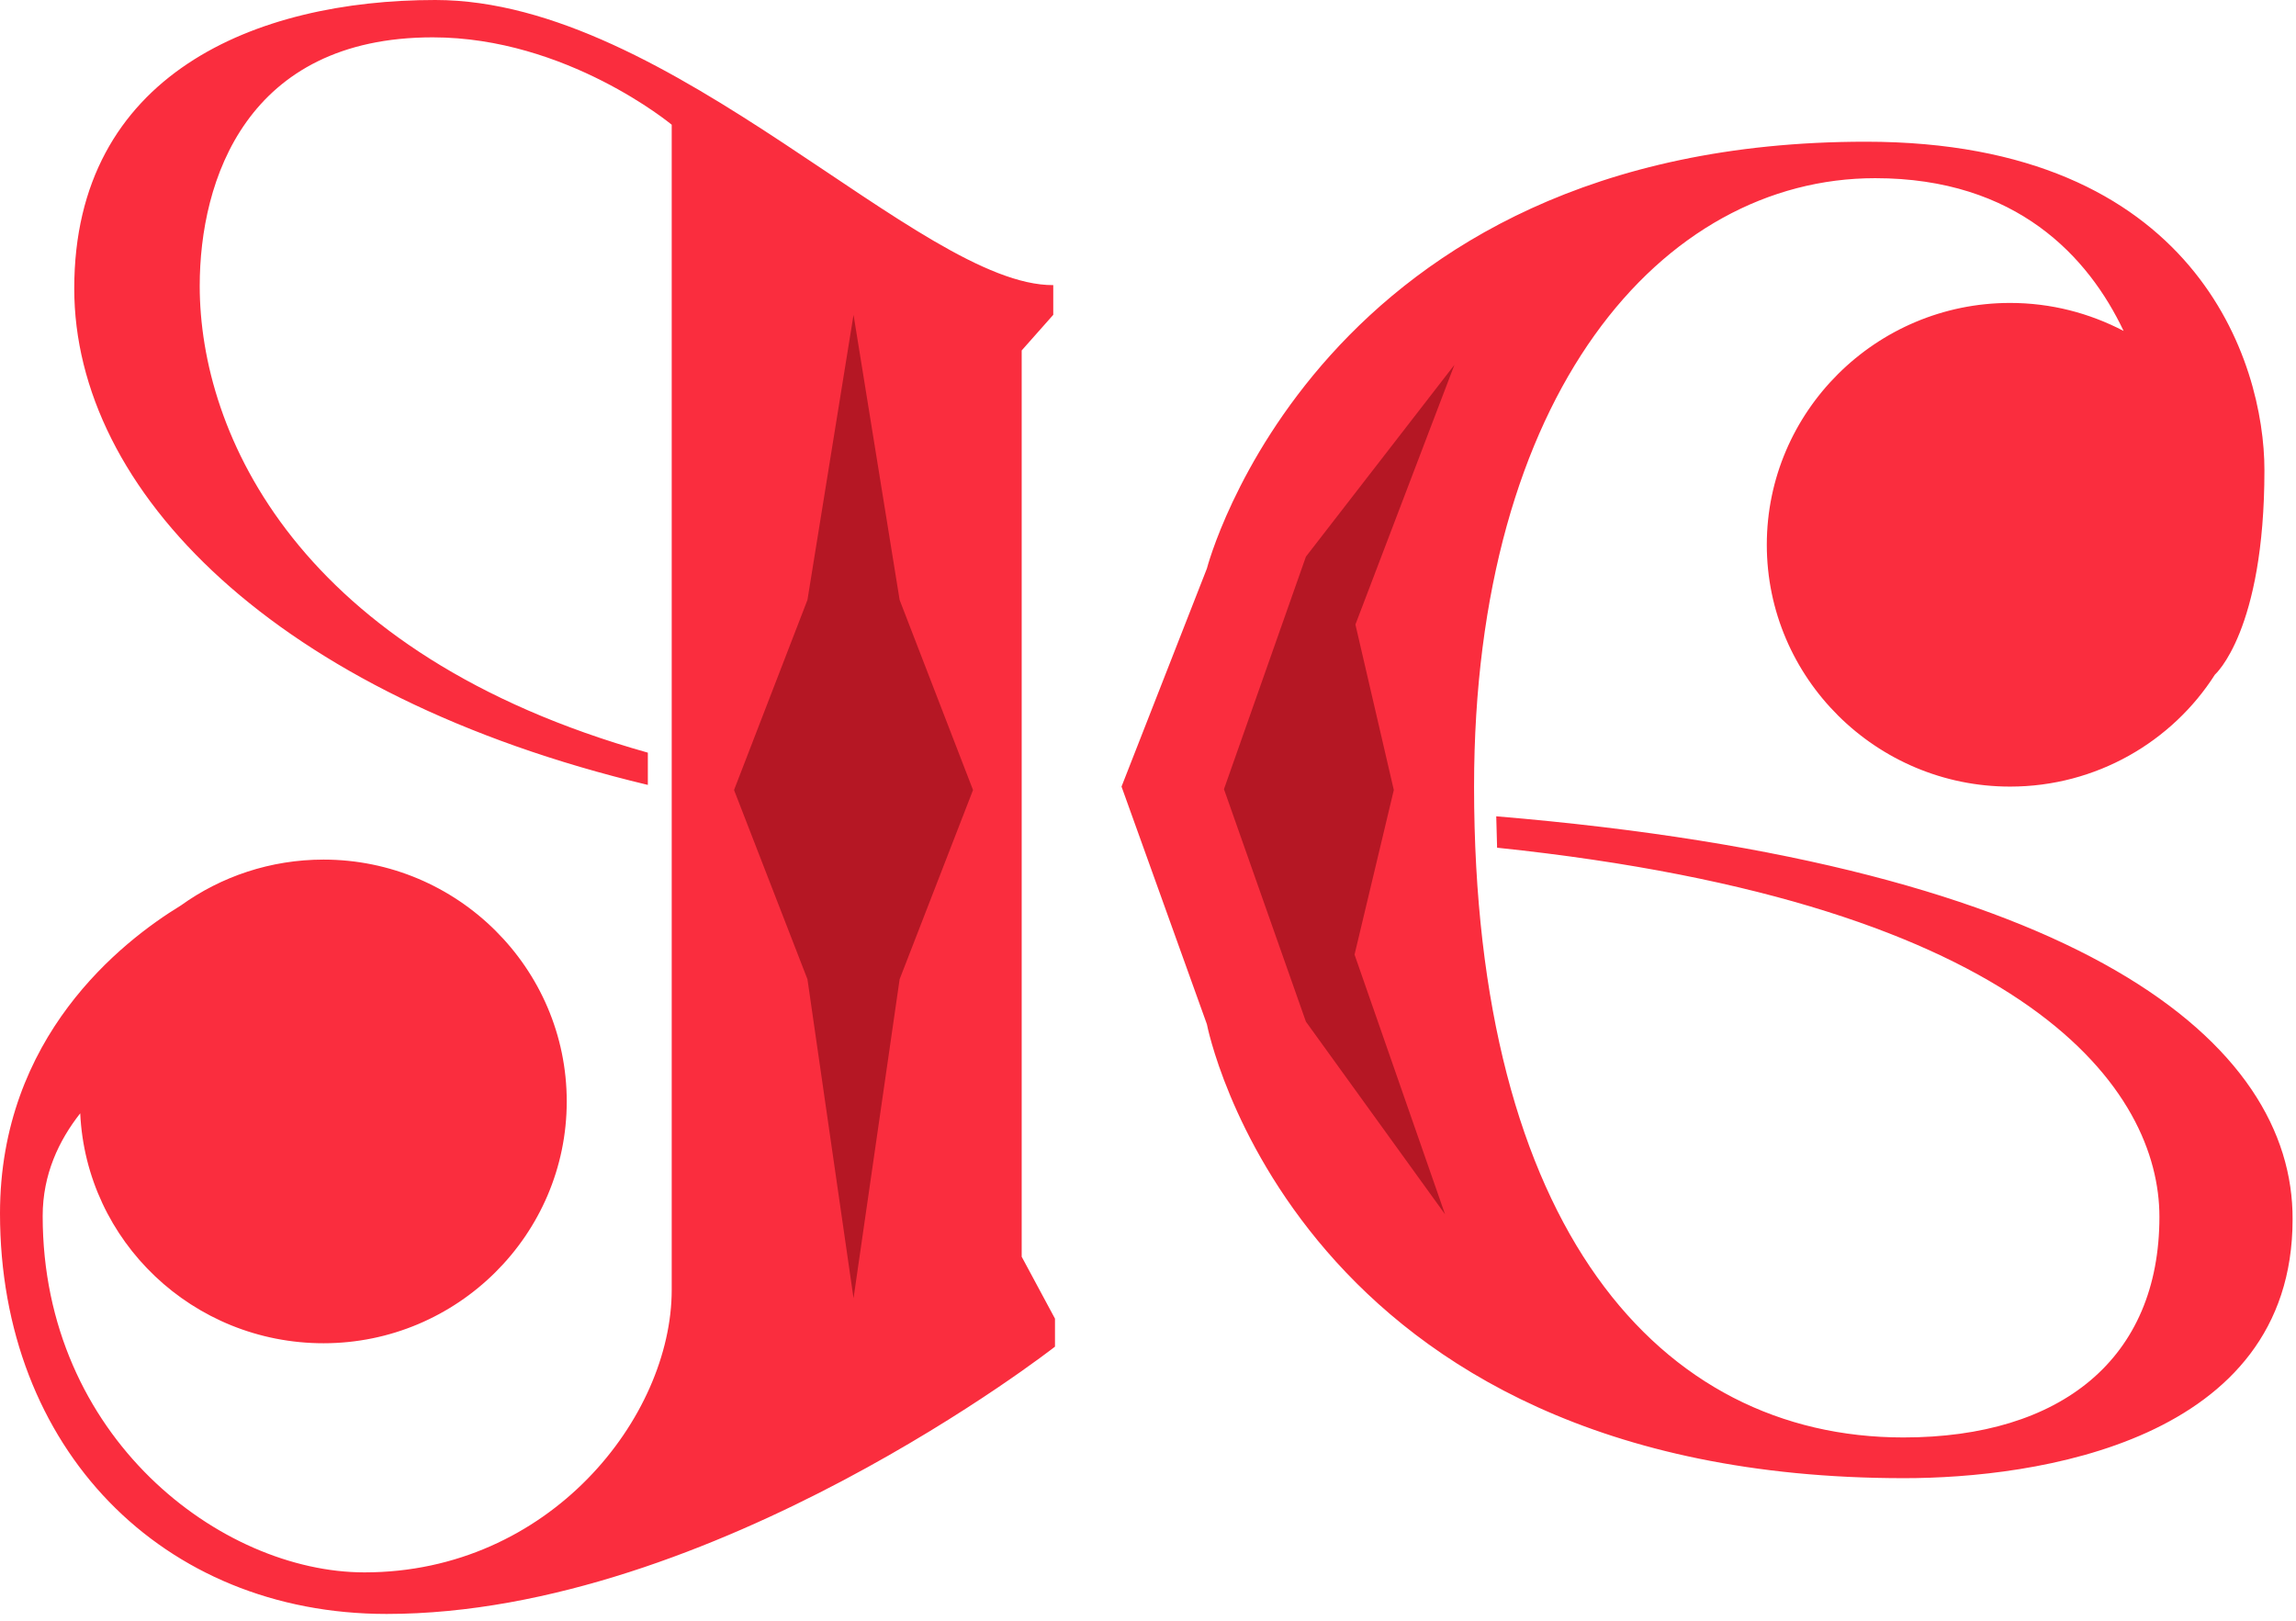 <?xml version="1.0" encoding="UTF-8" standalone="no"?>
<svg width="68px" height="48px" viewBox="0 0 68 48" version="1.1" xmlns="http://www.w3.org/2000/svg" xmlns:xlink="http://www.w3.org/1999/xlink">
    <!-- Generator: Sketch 3.8.2 (29753) - http://www.bohemiancoding.com/sketch -->
    <title>jesse-chapo-monogram</title>
    <desc>Created with Sketch.</desc>
    <defs></defs>
    <g id="Welcome" stroke="none" stroke-width="1" fill="none" fill-rule="evenodd">
        <g id="Desktop-HD-Copy-4" transform="translate(-110, -78)">
            <g id="jesse-chapo-monogram" transform="translate(110, 78)">
                <path d="M44.314,24.176 L44.339,25.106 C60.214,26.764 63.955,32.343 63.955,36.038 C63.955,40.235 61.048,42.572 56.372,42.572 C49.142,42.572 43.657,36.339 43.657,23.296 C43.657,11.661 49.218,5.277 55.538,5.277 C59.734,5.277 61.857,7.615 62.894,9.801 C61.883,9.273 60.745,8.972 59.532,8.972 C55.563,8.972 52.327,12.188 52.327,16.134 C52.327,20.08 55.563,23.296 59.532,23.296 C62.085,23.296 64.335,21.964 65.599,19.979 C65.599,19.979 67.065,18.697 67.065,13.923 C67.065,10.731 65.042,4.197 55.259,4.197 C39.005,4.197 35.744,16.838 35.744,16.838 L33.216,23.296 L35.744,30.333 C35.744,30.333 38.323,43.778 56.397,43.778 C60.239,43.778 67.899,42.723 67.899,36.113 C67.924,30.911 61.756,25.634 44.314,24.176 Z M30.259,10.379 L31.194,9.324 L31.194,8.444 C27.251,8.469 19.894,0 12.892,0 C7.584,0 2.199,2.186 2.199,8.545 C2.199,14.526 8.14,20.607 19.187,23.246 L19.187,22.291 C8.822,19.376 5.915,12.842 5.915,8.469 C5.915,5.328 7.306,1.106 12.816,1.106 C16.785,1.106 19.894,3.694 19.894,3.694 L19.894,38.199 C19.894,41.969 16.28,46.568 10.794,46.568 C6.547,46.568 1.264,42.572 1.264,36.013 C1.264,34.781 1.744,33.776 2.376,32.972 C2.553,36.766 5.713,39.782 9.581,39.782 C13.549,39.782 16.785,36.565 16.785,32.62 C16.785,28.674 13.549,25.458 9.581,25.458 C8.013,25.458 6.547,25.96 5.359,26.815 C3.59,27.895 0,30.71 0,35.937 C0,42.898 4.803,47.799 11.451,47.799 C21.133,47.799 31.245,39.883 31.245,39.883 L31.245,39.053 L30.259,37.219 L30.259,10.379 L30.259,10.379 Z" id="Combined-Shape" fill="#FA2D3E"></path>
                <path d="M41.28,23.397 L40.117,28.272 L42.797,35.962 L38.677,30.258 L36.25,23.372 L38.677,16.486 L43.075,10.806 L40.143,18.496 L41.28,23.397 Z M26.644,29.001 L25.279,38.45 L23.914,29.001 L21.74,23.397 L23.914,17.768 L25.279,9.324 L26.644,17.768 L28.818,23.397 L26.644,29.001 Z" id="Combined-Shape" fill="#B51724"></path>
            </g>
        </g>
    </g>
</svg>